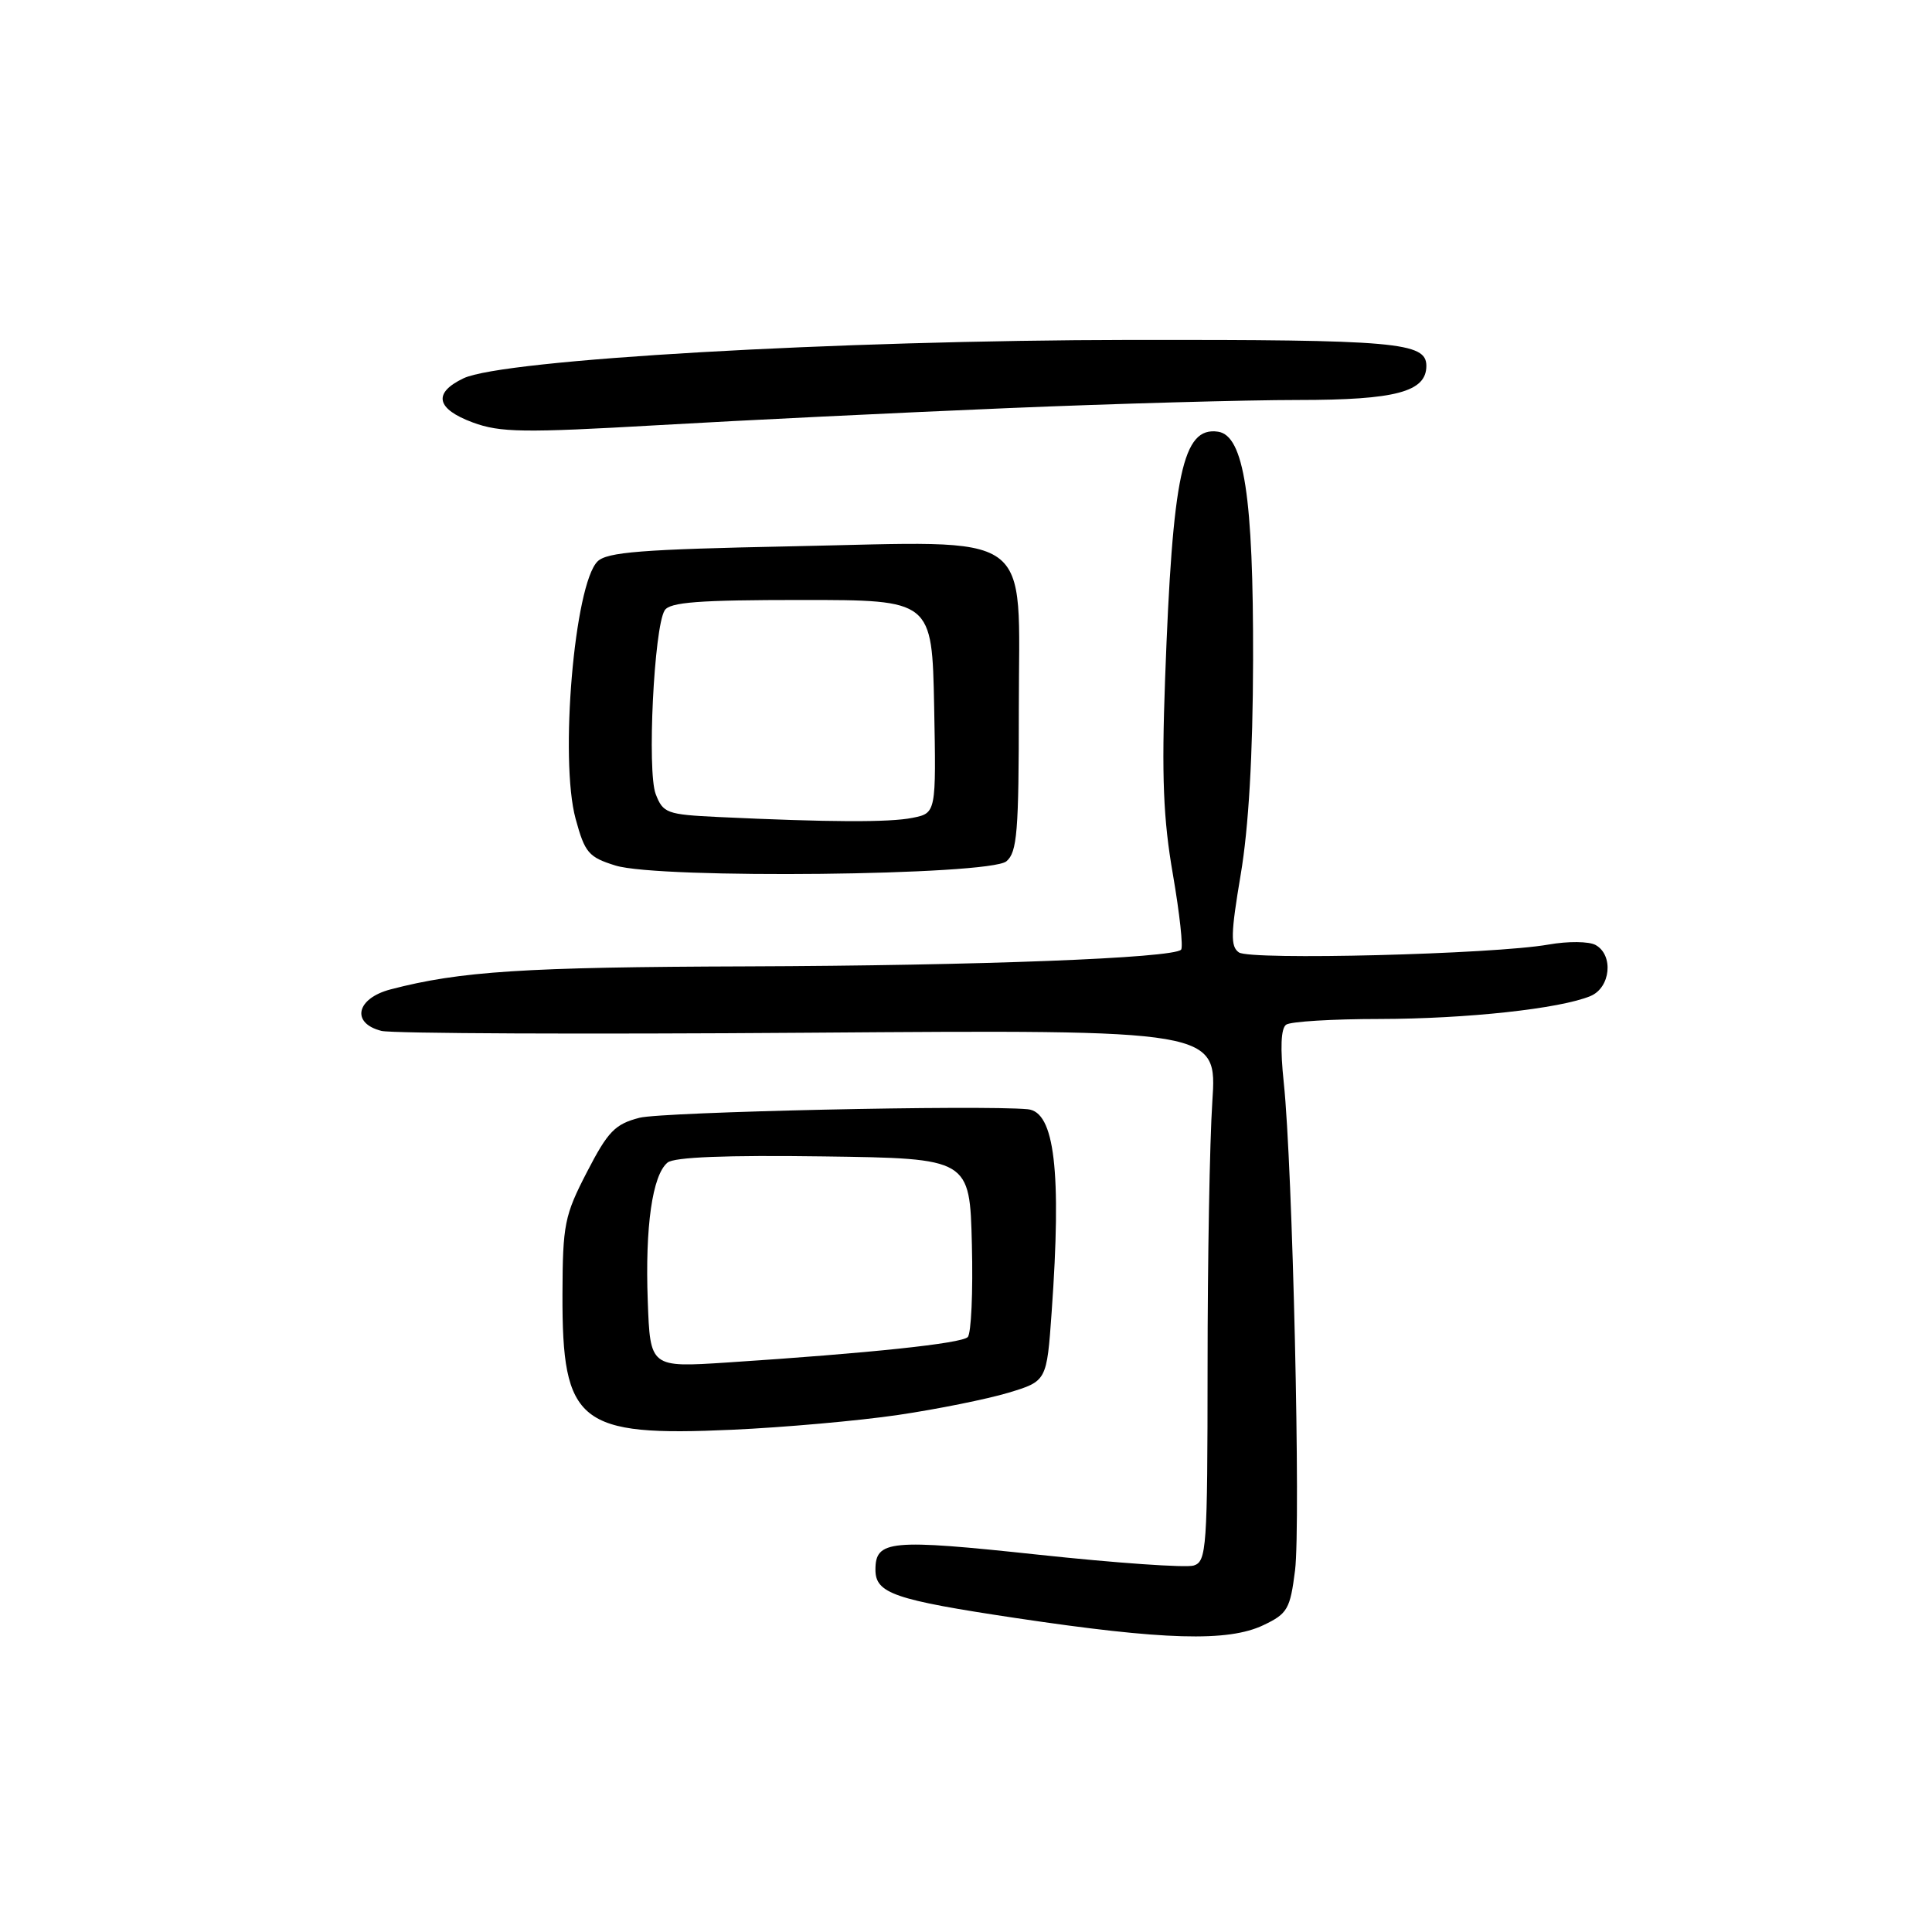 <?xml version="1.0" encoding="UTF-8" standalone="no"?>
<!DOCTYPE svg PUBLIC "-//W3C//DTD SVG 1.1//EN" "http://www.w3.org/Graphics/SVG/1.1/DTD/svg11.dtd" >
<svg xmlns="http://www.w3.org/2000/svg" xmlns:xlink="http://www.w3.org/1999/xlink" version="1.1" viewBox="0 0 256 256">
 <g >
 <path fill="currentColor"
d=" M 167.41 215.34 C 170.61 213.82 170.95 213.21 171.60 208.09 C 172.37 201.90 171.28 154.51 170.11 143.50 C 169.62 138.85 169.72 136.25 170.43 135.77 C 171.02 135.36 176.59 135.02 182.81 135.02 C 194.36 135.00 206.72 133.66 210.75 131.98 C 213.41 130.87 213.84 126.57 211.43 125.22 C 210.55 124.73 207.78 124.70 205.18 125.16 C 197.87 126.45 165.68 127.26 164.16 126.20 C 163.03 125.42 163.08 123.71 164.40 115.88 C 165.45 109.68 166.01 100.06 166.04 87.50 C 166.09 65.85 164.84 57.70 161.39 57.20 C 156.70 56.52 155.37 62.76 154.38 90.00 C 153.91 102.91 154.14 108.55 155.42 115.89 C 156.31 121.06 156.80 125.53 156.50 125.84 C 155.38 126.96 129.62 127.95 99.00 128.05 C 69.49 128.14 60.96 128.69 51.75 131.10 C 47.20 132.29 46.48 135.58 50.55 136.60 C 51.95 136.95 77.43 137.06 107.18 136.84 C 161.27 136.44 161.27 136.44 160.64 145.97 C 160.29 151.21 160.01 167.06 160.01 181.18 C 160.00 205.15 159.88 206.90 158.18 207.44 C 157.18 207.76 147.89 207.11 137.54 206.00 C 117.92 203.90 116.00 204.08 116.00 208.00 C 116.00 211.13 118.47 211.98 134.61 214.40 C 154.20 217.33 162.72 217.58 167.41 215.34 Z  M 119.00 187.49 C 124.22 186.72 130.79 185.39 133.60 184.55 C 138.70 183.01 138.70 183.01 139.35 173.85 C 140.68 155.18 139.75 147.31 136.18 146.98 C 129.98 146.40 87.79 147.33 84.74 148.11 C 81.49 148.95 80.56 149.91 77.78 155.29 C 74.80 161.05 74.56 162.23 74.53 171.50 C 74.48 188.62 76.67 190.37 97.00 189.45 C 103.88 189.14 113.78 188.26 119.00 187.49 Z  M 133.35 114.13 C 134.78 112.94 135.00 110.21 135.00 93.90 C 135.00 69.85 137.65 71.73 104.81 72.39 C 85.01 72.79 80.42 73.15 79.17 74.40 C 76.11 77.46 74.13 100.64 76.27 108.49 C 77.50 113.01 77.99 113.58 81.56 114.69 C 87.36 116.49 131.08 116.01 133.35 114.13 Z  M 133.50 54.08 C 147.80 53.48 165.14 53.00 172.03 53.00 C 184.93 53.00 189.00 51.92 189.00 48.48 C 189.00 45.35 185.07 45.00 149.82 45.04 C 110.83 45.09 66.63 47.63 61.41 50.13 C 57.34 52.08 57.79 54.18 62.65 55.98 C 66.28 57.32 69.37 57.36 87.15 56.34 C 98.34 55.69 119.20 54.68 133.50 54.08 Z  M 85.83 172.35 C 85.47 162.55 86.44 155.71 88.45 154.05 C 89.32 153.32 96.24 153.05 109.13 153.23 C 128.50 153.50 128.50 153.50 128.78 164.92 C 128.94 171.19 128.69 176.71 128.23 177.17 C 127.38 178.02 115.27 179.30 96.33 180.54 C 86.15 181.20 86.15 181.20 85.83 172.35 Z  M 95.21 108.26 C 88.34 107.93 87.86 107.75 86.88 105.21 C 85.73 102.19 86.66 83.16 88.07 80.88 C 88.74 79.79 92.59 79.50 106.21 79.50 C 123.50 79.50 123.50 79.50 123.78 93.62 C 124.05 107.74 124.05 107.74 120.90 108.37 C 117.82 108.99 109.85 108.95 95.21 108.26 Z "/>
</g>
</svg>